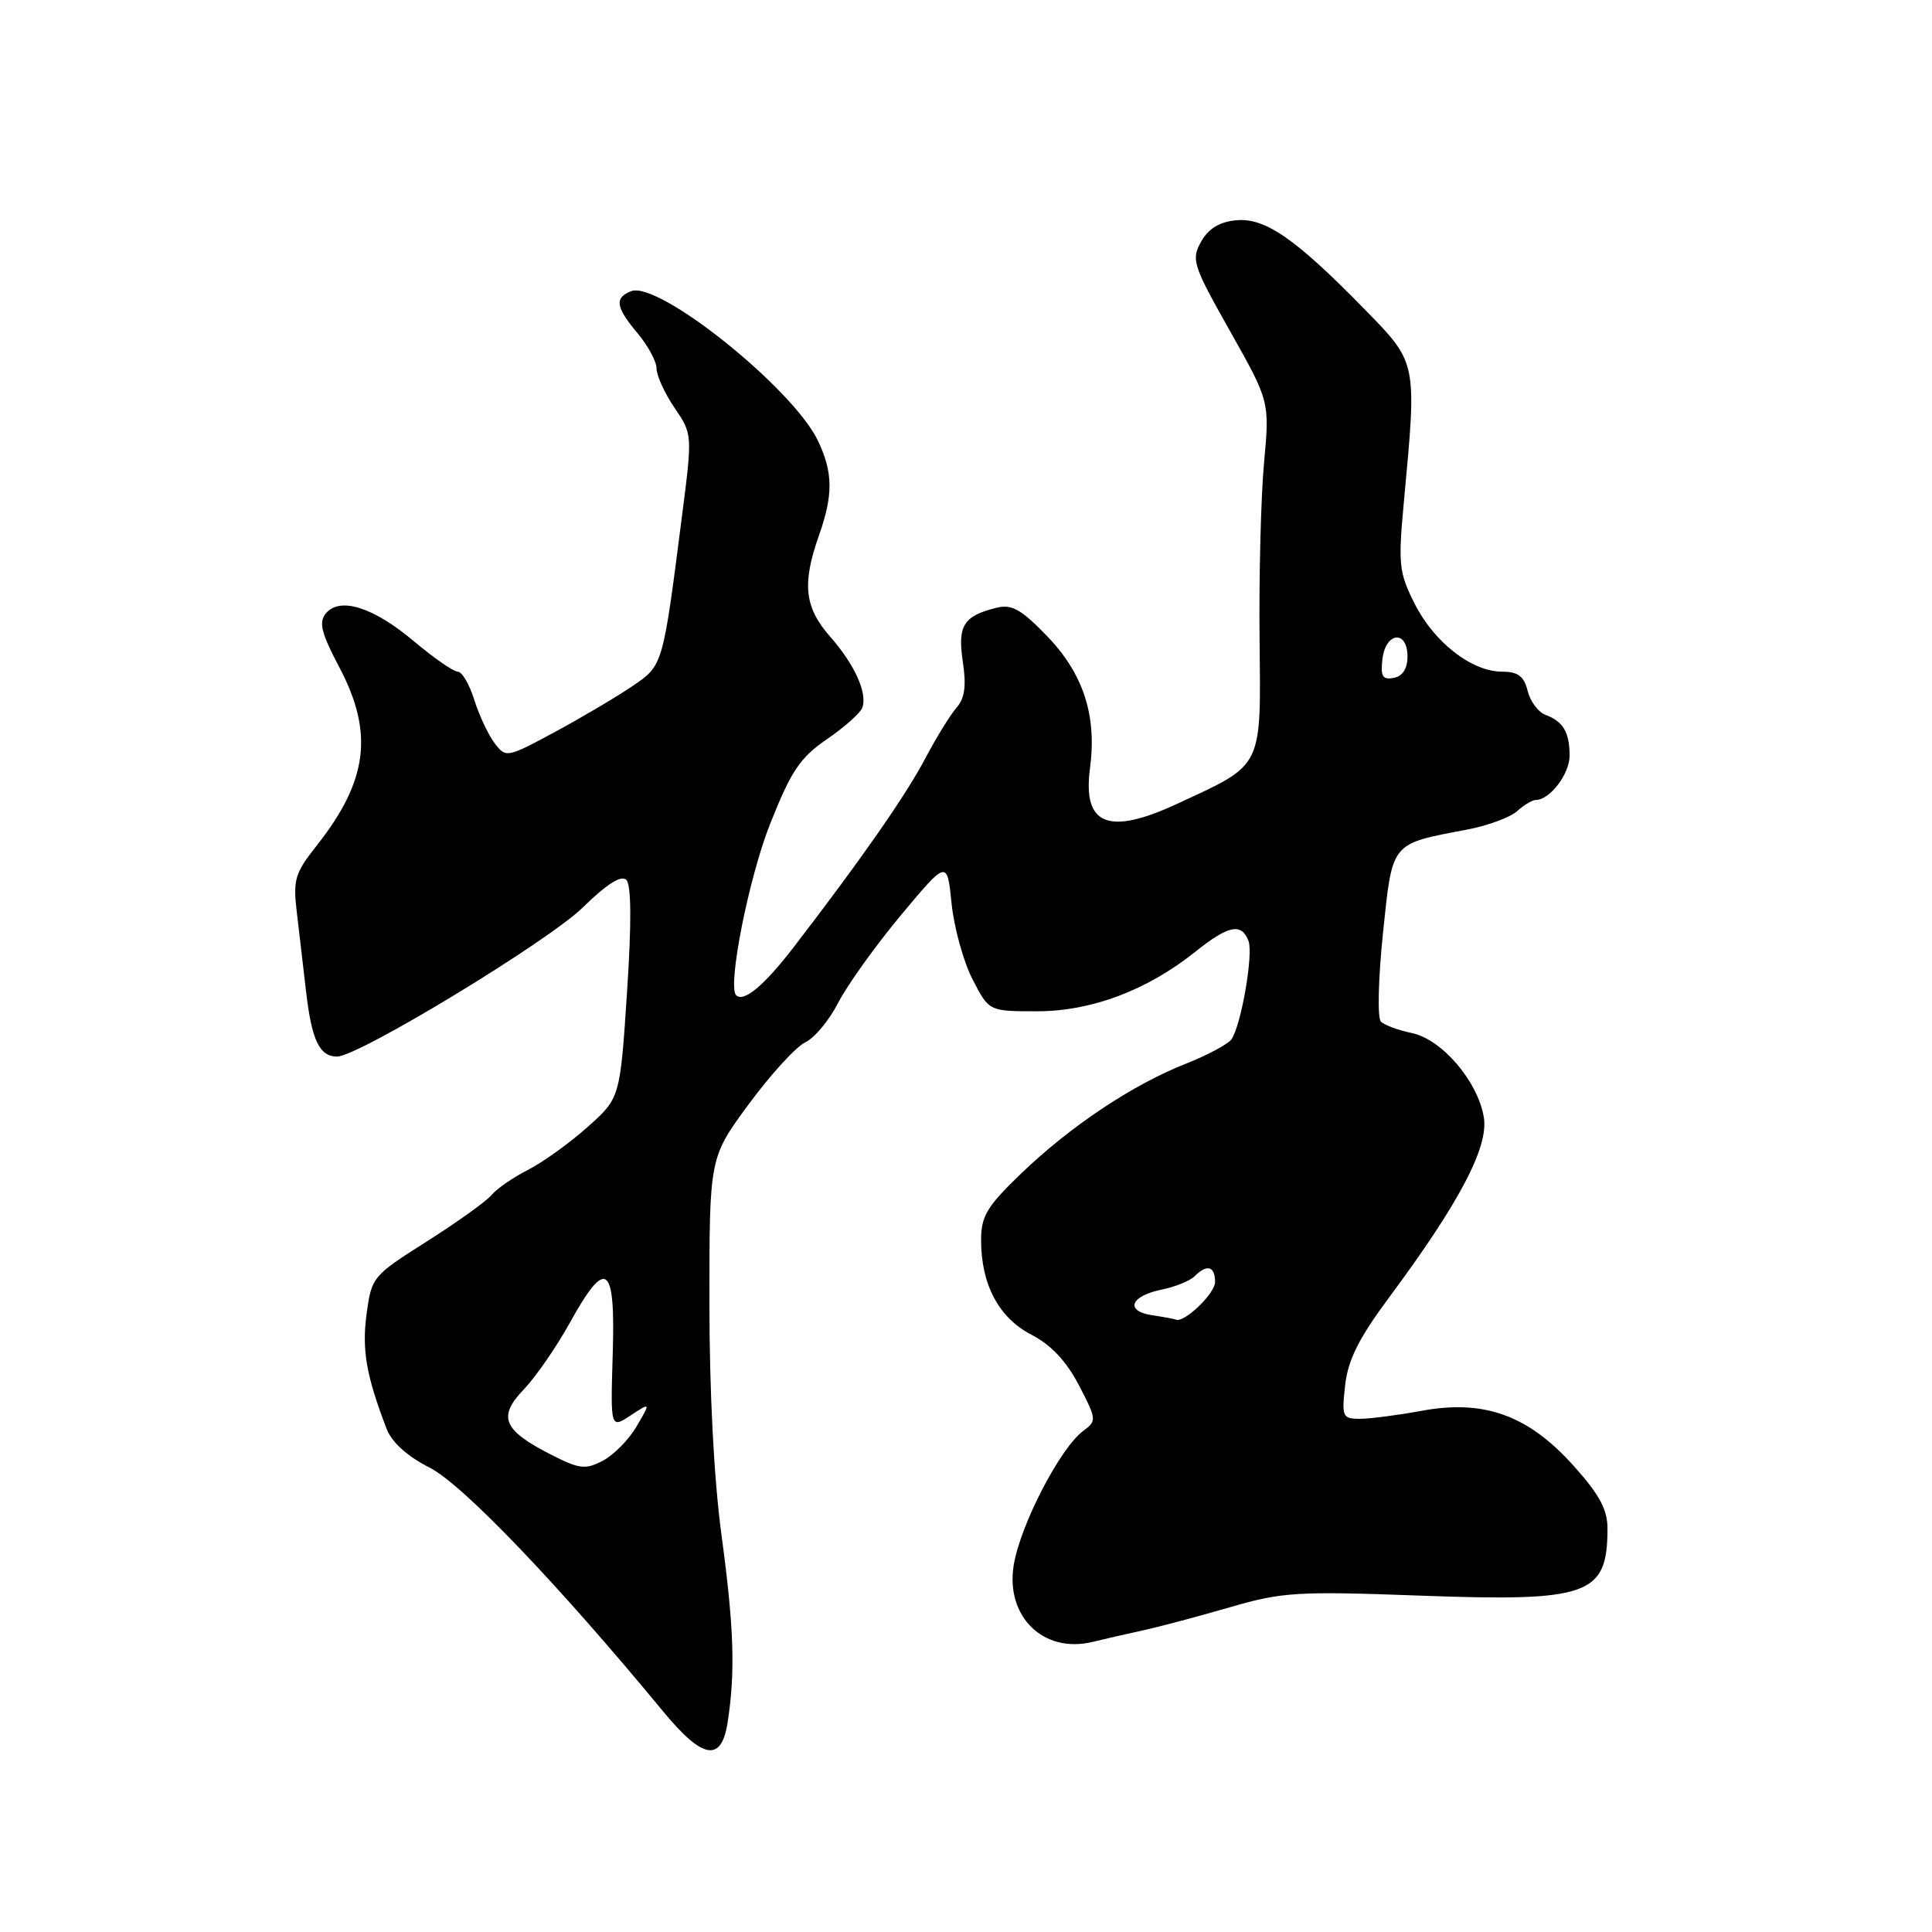 <?xml version="1.0" encoding="UTF-8" standalone="no"?>
<!DOCTYPE svg PUBLIC "-//W3C//DTD SVG 1.1//EN" "http://www.w3.org/Graphics/SVG/1.1/DTD/svg11.dtd" >
<svg xmlns="http://www.w3.org/2000/svg" xmlns:xlink="http://www.w3.org/1999/xlink" version="1.1" viewBox="0 0 256 256">
 <g >
 <path fill="currentColor"
d=" M 96.41 228.25 C 97.45 221.55 97.26 215.71 95.62 203.54 C 94.60 196.04 94.00 184.46 94.00 172.48 C 94.00 153.38 94.00 153.38 99.25 146.26 C 102.14 142.35 105.49 138.68 106.71 138.11 C 107.92 137.54 109.88 135.19 111.06 132.88 C 112.24 130.57 115.97 125.36 119.35 121.30 C 125.50 113.93 125.50 113.93 126.09 119.71 C 126.41 122.90 127.66 127.41 128.86 129.75 C 131.04 134.00 131.04 134.00 137.40 134.00 C 144.62 134.00 151.98 131.23 158.39 126.11 C 162.78 122.60 164.50 122.25 165.43 124.67 C 166.09 126.39 164.52 135.58 163.21 137.67 C 162.81 138.31 160.06 139.79 157.10 140.96 C 150.04 143.74 141.77 149.27 135.25 155.55 C 130.76 159.88 130.00 161.15 130.00 164.34 C 130.00 170.21 132.36 174.63 136.67 176.86 C 139.26 178.19 141.29 180.35 142.95 183.53 C 145.31 188.05 145.33 188.28 143.56 189.58 C 140.50 191.82 135.19 202.06 134.32 207.40 C 133.22 214.22 138.28 219.14 144.77 217.56 C 146.27 217.19 149.30 216.50 151.50 216.02 C 153.70 215.54 158.88 214.16 163.00 212.96 C 169.93 210.95 171.86 210.83 188.22 211.43 C 210.57 212.25 213.00 211.38 213.00 202.53 C 213.00 200.01 211.92 198.01 208.47 194.18 C 202.49 187.52 196.63 185.41 188.37 186.94 C 185.22 187.52 181.53 188.00 180.19 188.00 C 177.88 188.00 177.77 187.74 178.24 183.54 C 178.62 180.17 180.05 177.32 184.12 171.84 C 193.39 159.35 197.25 152.01 196.62 148.08 C 195.85 143.31 191.06 137.70 187.06 136.88 C 185.28 136.51 183.43 135.83 182.97 135.36 C 182.50 134.89 182.63 129.62 183.25 123.65 C 184.53 111.45 184.19 111.86 194.43 109.92 C 197.14 109.40 200.10 108.31 201.01 107.49 C 201.92 106.67 203.04 106.00 203.50 106.00 C 205.37 106.00 208.00 102.53 207.98 100.10 C 207.97 97.01 207.11 95.58 204.78 94.72 C 203.83 94.37 202.77 92.94 202.42 91.54 C 201.93 89.59 201.14 89.00 199.04 89.00 C 195.02 89.00 190.04 85.13 187.45 80.00 C 185.36 75.85 185.25 74.80 186.02 66.50 C 187.76 47.82 187.83 48.15 180.74 40.90 C 171.62 31.58 167.61 28.81 163.77 29.19 C 161.57 29.40 160.12 30.30 159.15 32.03 C 157.82 34.41 158.06 35.14 162.99 43.88 C 168.24 53.20 168.24 53.20 167.49 61.35 C 167.08 65.83 166.81 76.30 166.90 84.61 C 167.07 101.99 167.47 101.18 156.00 106.50 C 146.85 110.75 143.43 109.36 144.43 101.78 C 145.36 94.79 143.54 89.22 138.67 84.21 C 135.27 80.70 134.04 80.03 132.01 80.54 C 127.66 81.62 126.86 82.91 127.58 87.69 C 128.06 90.91 127.84 92.53 126.73 93.79 C 125.91 94.73 124.05 97.75 122.60 100.50 C 120.05 105.36 114.04 113.98 105.17 125.50 C 101.25 130.60 98.53 132.87 97.54 131.87 C 96.37 130.69 99.22 116.29 102.04 109.18 C 104.83 102.15 105.99 100.41 109.58 97.94 C 111.92 96.34 114.02 94.46 114.27 93.76 C 114.95 91.81 113.23 88.02 109.96 84.31 C 106.60 80.48 106.26 77.35 108.50 71.00 C 110.42 65.57 110.39 62.63 108.39 58.42 C 105.10 51.48 87.27 37.19 83.64 38.58 C 81.38 39.45 81.58 40.71 84.50 44.18 C 85.88 45.82 87.00 47.91 87.00 48.84 C 87.00 49.77 88.07 52.11 89.38 54.04 C 91.76 57.54 91.76 57.54 90.35 68.52 C 87.80 88.39 87.87 88.15 83.73 90.96 C 81.67 92.36 77.08 95.07 73.53 96.99 C 67.16 100.42 67.04 100.44 65.55 98.49 C 64.71 97.39 63.50 94.81 62.85 92.75 C 62.21 90.69 61.22 89.00 60.66 89.00 C 60.09 89.00 57.49 87.19 54.87 84.99 C 49.49 80.45 45.04 79.04 43.18 81.28 C 42.21 82.45 42.56 83.87 44.99 88.47 C 49.56 97.18 48.74 103.49 41.89 112.14 C 39.09 115.67 38.82 116.61 39.32 120.80 C 39.62 123.38 40.19 128.20 40.57 131.50 C 41.31 137.85 42.35 140.00 44.66 140.00 C 47.49 140.00 72.62 124.75 77.24 120.23 C 80.42 117.12 82.32 115.92 82.99 116.59 C 83.66 117.26 83.69 122.31 83.08 131.55 C 82.16 145.50 82.16 145.50 77.83 149.36 C 75.45 151.48 71.90 154.03 69.93 155.03 C 67.97 156.03 65.80 157.53 65.12 158.36 C 64.43 159.19 60.57 161.95 56.55 164.50 C 49.36 169.06 49.23 169.21 48.57 174.16 C 47.94 178.90 48.53 182.27 51.22 189.31 C 51.91 191.11 53.94 192.95 56.93 194.47 C 61.28 196.67 73.94 209.89 87.85 226.75 C 93.11 233.13 95.58 233.56 96.41 228.25 Z  M 72.94 192.71 C 66.64 189.48 65.92 187.73 69.42 184.09 C 70.99 182.45 73.72 178.49 75.49 175.30 C 80.33 166.55 81.56 167.44 81.19 179.40 C 80.89 189.30 80.89 189.30 83.56 187.55 C 86.23 185.80 86.23 185.80 84.36 188.99 C 83.34 190.75 81.32 192.80 79.88 193.55 C 77.55 194.77 76.78 194.67 72.94 192.71 Z  M 152.69 174.28 C 149.03 173.73 149.75 171.74 153.92 170.88 C 155.71 170.52 157.68 169.72 158.29 169.11 C 159.94 167.46 161.00 167.76 161.00 169.88 C 161.00 171.42 156.82 175.40 155.79 174.85 C 155.63 174.77 154.24 174.51 152.69 174.28 Z  M 183.18 87.34 C 183.59 83.74 186.50 83.43 186.50 86.99 C 186.50 88.60 185.86 89.60 184.68 89.82 C 183.20 90.11 182.91 89.63 183.18 87.34 Z "/>
</g>
</svg>